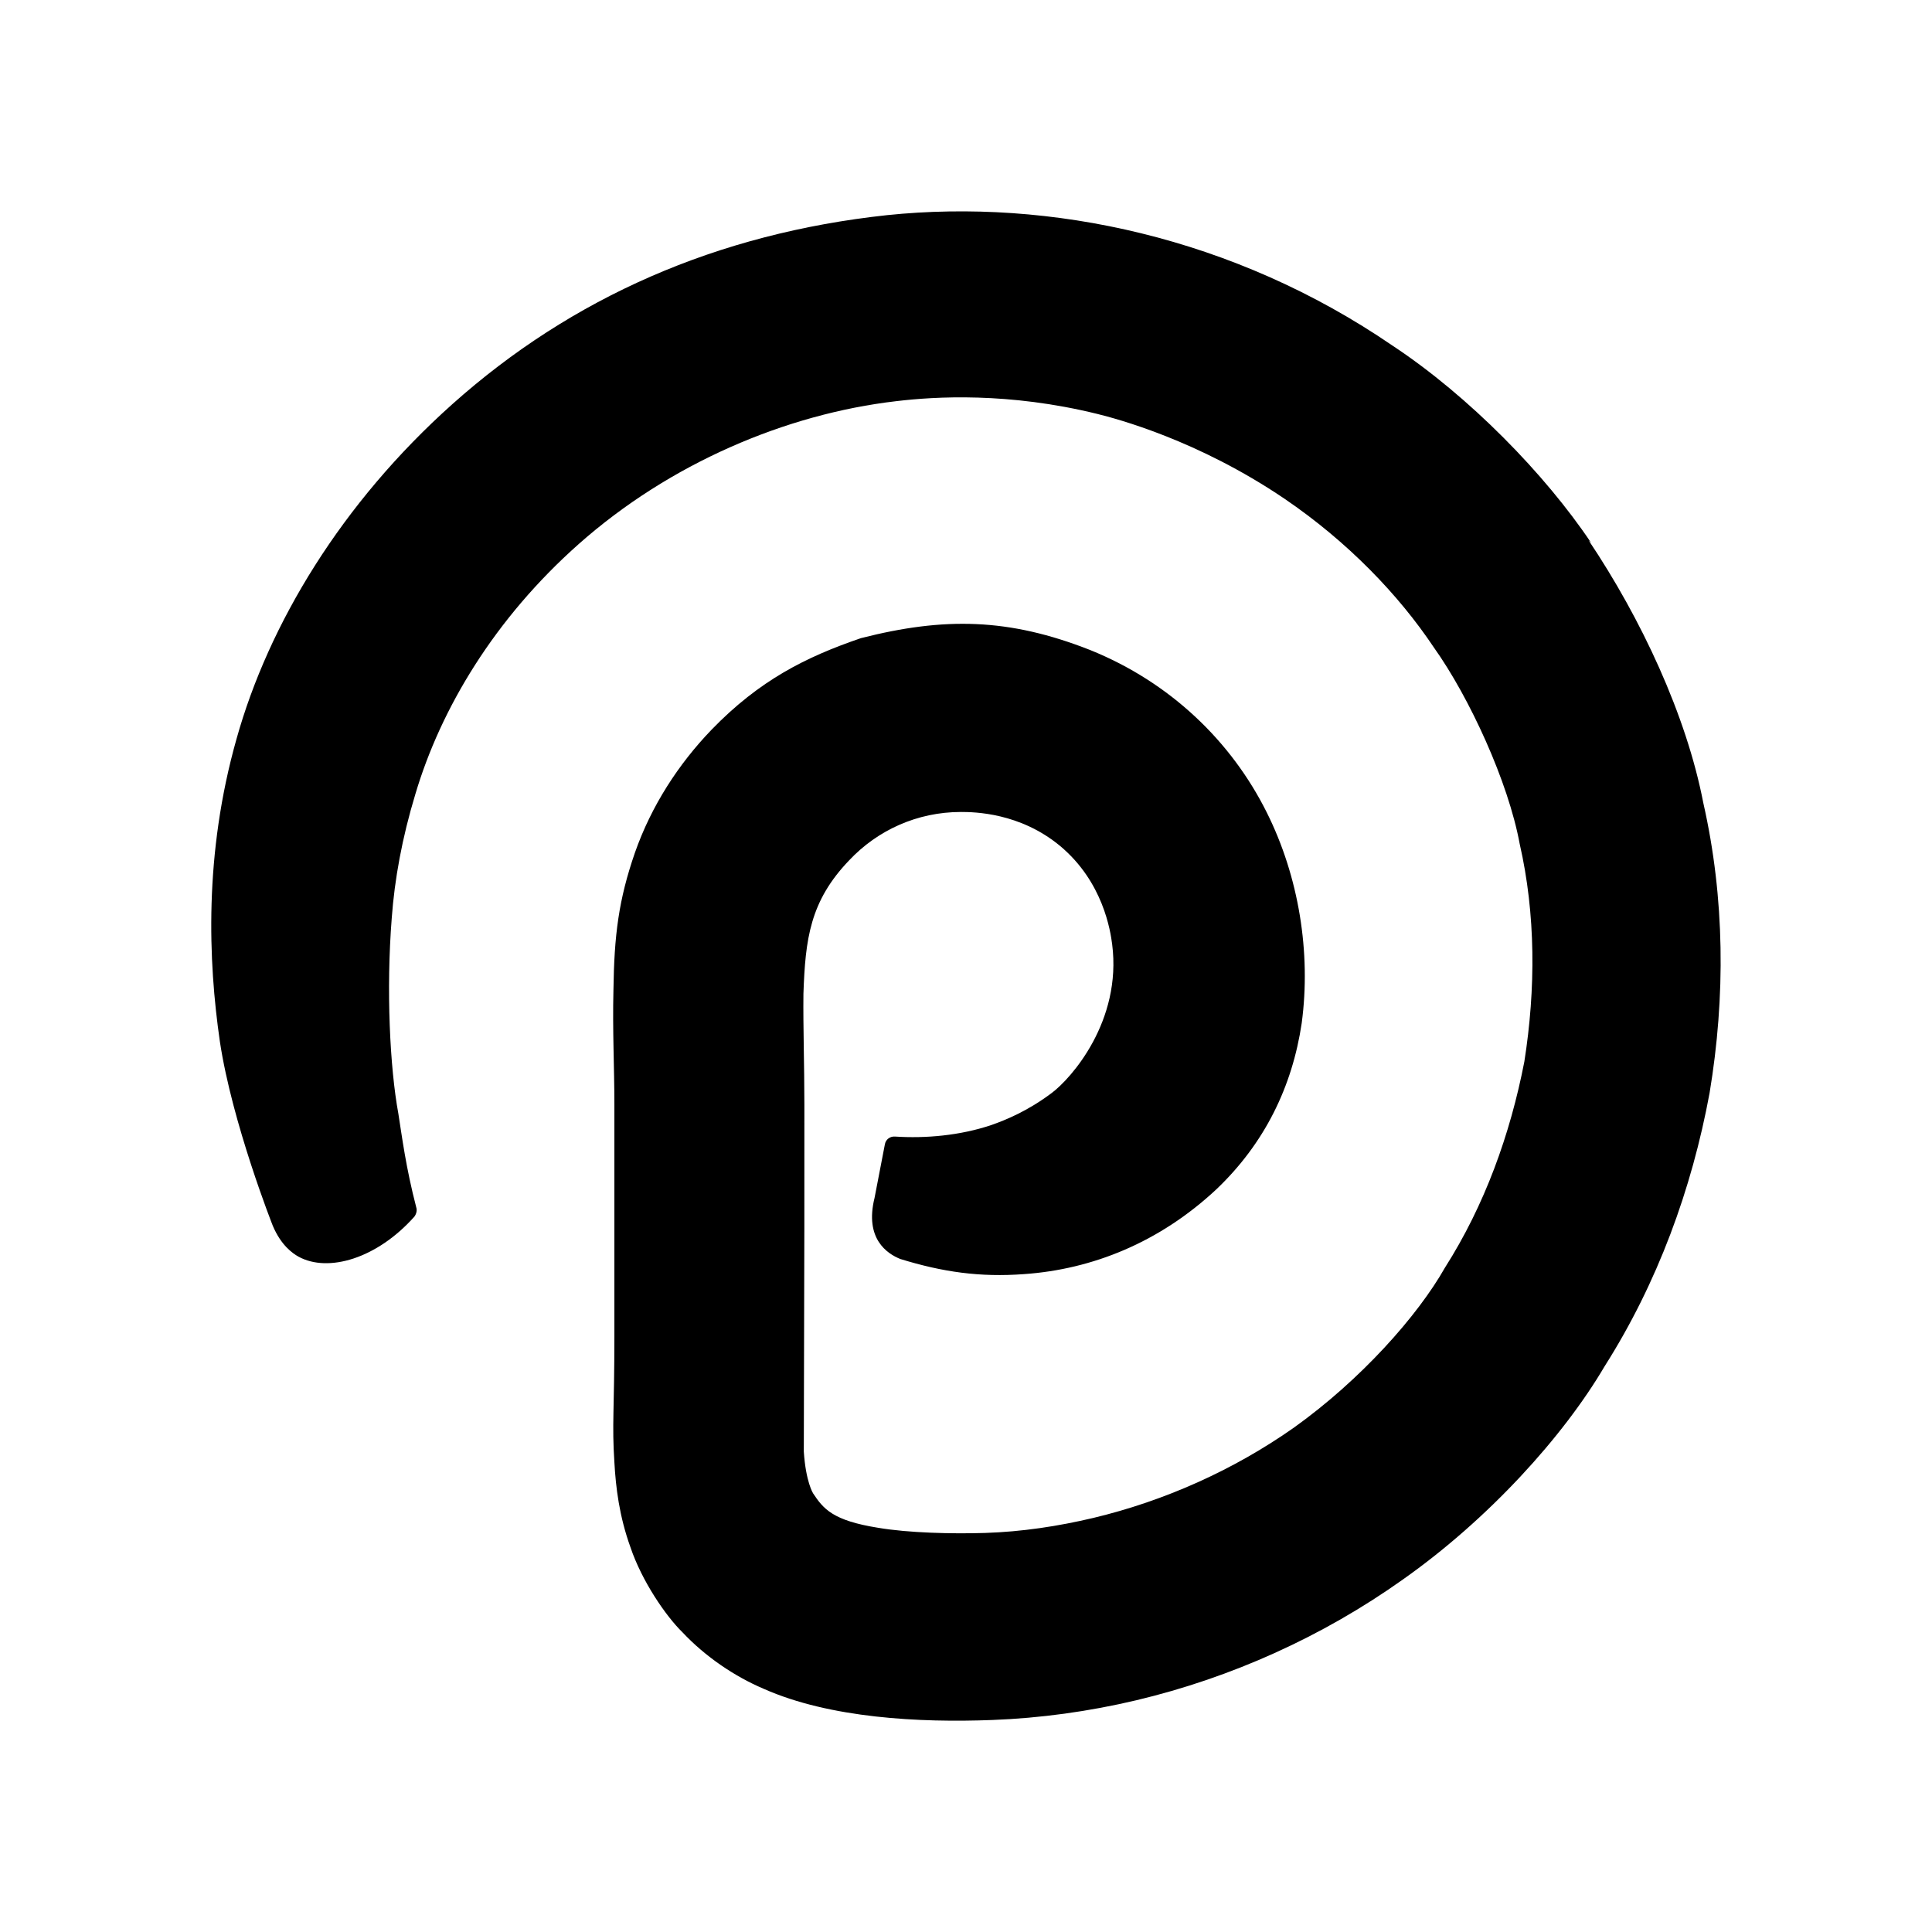 <svg xmlns="http://www.w3.org/2000/svg" width="100%" height="100%" viewBox="0 0 30.72 30.72"><path d="M25.299 8.63C24.571 7.543 23.36 6.301 22.144 5.497 19.618 3.767 16.692 3.153 14.104 3.421c-2.699 0.291-5.01 1.308-6.91 3.004C5.434 7.997 4.272 9.919 3.76 11.752c-0.518 1.833-0.449 3.53-0.264 4.808 0.195 1.297 0.841 2.929 0.841 2.929 0.132 0.313 0.315 0.44 0.41 0.493 0.472 0.258 1.247 0.031 1.842-0.637 0.03-0.041 0.046-0.098 0.03-0.146-0.166-0.639-0.226-1.12-0.285-1.492-0.135-0.736-0.195-1.969-0.105-3.109 0.045-0.617 0.165-1.277 0.375-1.969 0.406-1.367 1.262-2.794 2.6-3.98 1.441-1.277 3.289-2.066 5.046-2.27 0.616-0.074 1.788-0.145 3.199 0.203 0.301 0.075 1.593 0.412 2.975 1.348 1.006 0.684 1.816 1.528 2.374 2.363 0.568 0.797 1.185 2.141 1.366 3.125 0.256 1.12 0.256 2.307 0.074 3.463-0.225 1.158-0.631 2.284-1.262 3.275-0.435 0.768-1.337 1.783-2.403 2.545-0.961 0.676-2.058 1.164-3.184 1.434-0.57 0.135-1.142 0.221-1.728 0.24-0.521 0.016-1.212 0-1.697-0.082-0.721-0.115-0.871-0.299-1.036-0.549 0 0-0.115-0.18-0.147-0.662 0.011-4.405 0.009-3.229 0.009-5.516 0-0.646-0.021-1.232-0.015-1.764 0.03-0.873 0.104-1.473 0.728-2.123 0.451-0.479 1.082-0.768 1.777-0.768 0.211 0 0.938 0.01 1.577 0.541 0.685 0.572 0.8 1.354 0.827 1.563 0.156 1.223-0.652 2.134-0.962 2.365-0.384 0.288-0.729 0.428-0.962 0.51-0.496 0.166-1.041 0.214-1.531 0.182-0.075-0.005-0.143 0.044-0.158 0.119l-0.165 0.856c-0.161 0.65 0.2 0.888 0.41 0.972 0.671 0.207 1.266 0.293 1.971 0.24 1.081-0.076 2.147-0.502 3.052-1.346 0.77-0.732 1.209-1.635 1.359-2.645 0.15-1.121-0.045-2.328-0.556-3.35-0.562-1.127-1.532-2.068-2.81-2.583-1.291-0.508-2.318-0.526-3.642-0.188l-0.015 0.005c-0.86 0.296-1.596 0.661-2.362 1.452-0.525 0.546-0.955 1.207-1.217 1.953-0.26 0.752-0.33 1.313-0.342 2.185-0.016 0.646 0.015 1.246 0.015 1.808v3.701c0 1.184-0.04 1.389 0 1.998 0.022 0.404 0.078 0.861 0.255 1.352 0.182 0.541 0.564 1.096 0.826 1.352 0.367 0.391 0.834 0.705 1.293 0.9 1.051 0.467 2.478 0.541 3.635 0.496 0.766-0.029 1.536-0.135 2.291-0.314 1.51-0.359 2.96-1.012 4.235-1.918 1.367-0.963 2.555-2.277 3.211-3.393 0.841-1.326 1.385-2.814 1.668-4.343 0.255-1.532 0.243-3.103-0.099-4.612-0.27-1.4-0.991-2.936-1.823-4.176l0.038 0.037z" /></svg>